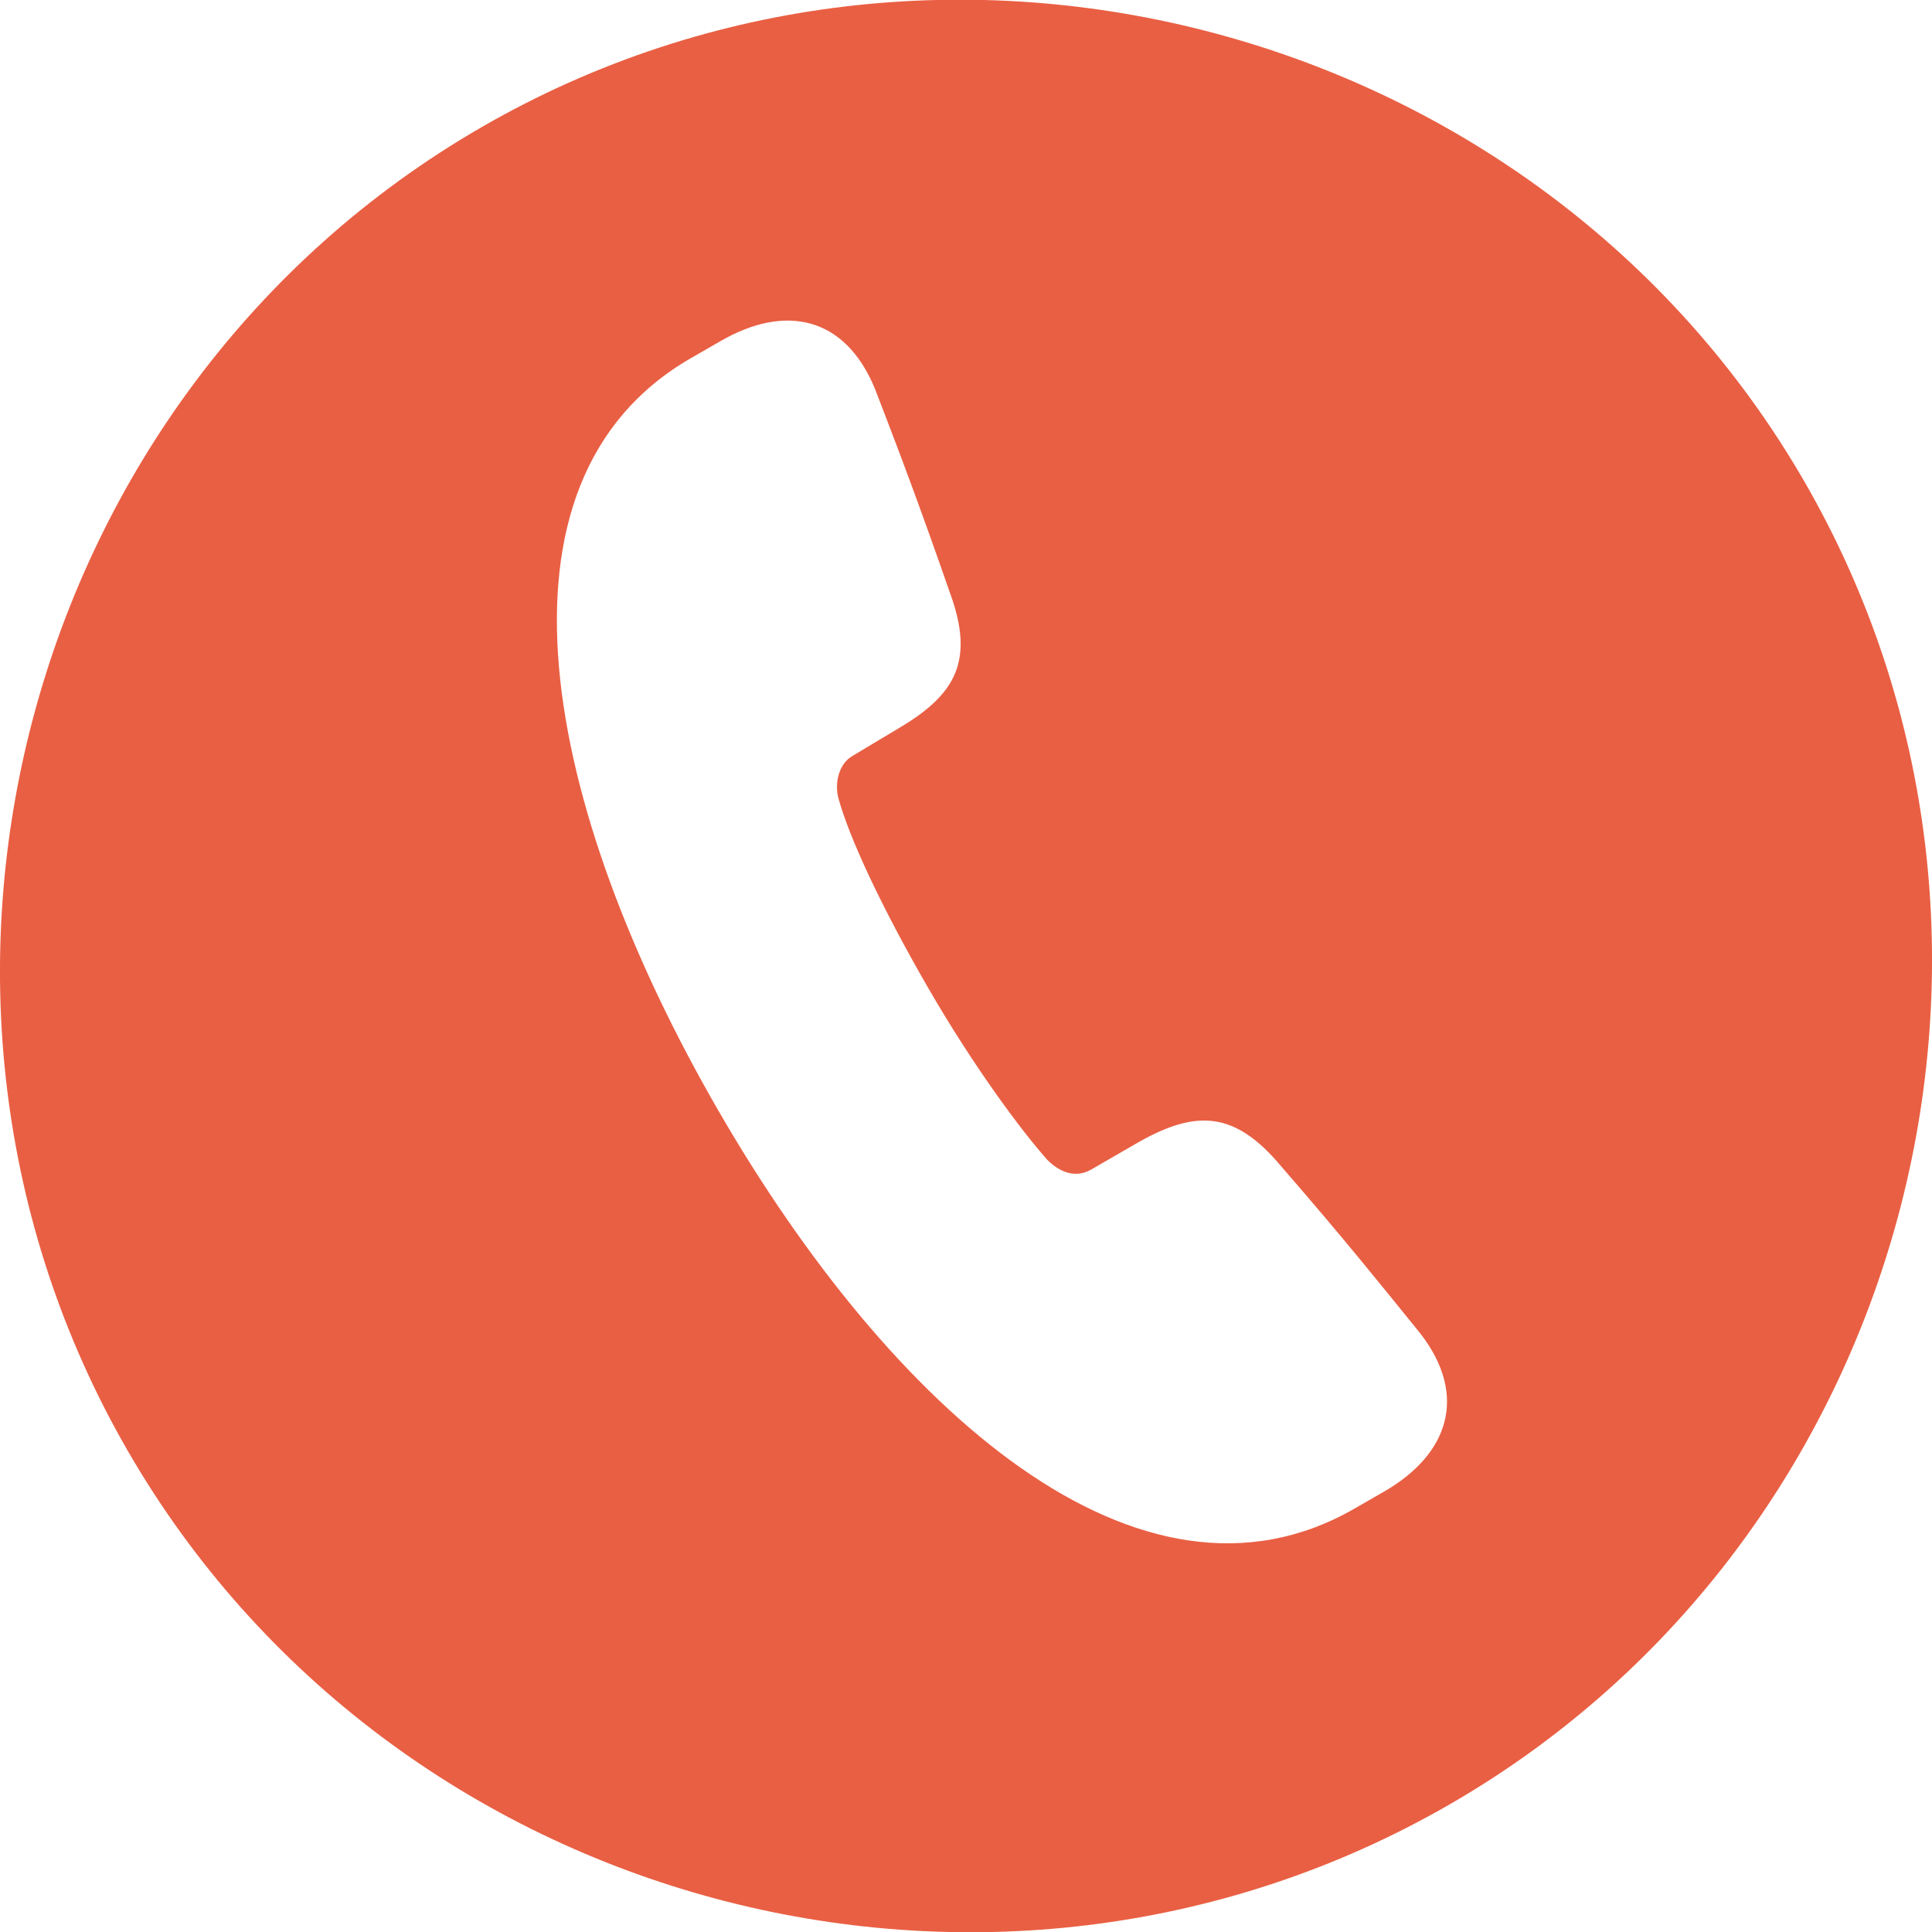 <svg width="20" height="20" viewBox="0 0 20 20" fill="none" xmlns="http://www.w3.org/2000/svg">
<g clip-path="url(#clip0_296_113)">
<path d="M18.679 4.985C15.942 0.245 9.727 -1.421 4.986 1.316C0.237 4.058 -1.415 10.277 1.322 15.018C4.064 19.766 10.261 21.419 15.01 18.677C19.75 15.941 21.421 9.734 18.679 4.985ZM7.432 11.489C5.634 8.374 4.937 4.986 7.15 3.709L7.457 3.532C8.129 3.143 8.749 3.274 9.058 4.026C9.287 4.62 9.507 5.196 9.832 6.132C10.095 6.843 9.886 7.19 9.321 7.528L8.824 7.826C8.679 7.909 8.639 8.115 8.679 8.262C8.791 8.673 9.125 9.389 9.606 10.223C10.088 11.057 10.581 11.714 10.841 12.006C10.948 12.115 11.117 12.21 11.296 12.107L11.798 11.817C12.382 11.491 12.782 11.498 13.262 12.073C13.938 12.851 14.315 13.326 14.704 13.805C15.201 14.448 14.995 15.055 14.331 15.439L14.025 15.615C11.803 16.898 9.221 14.587 7.432 11.489Z" fill="#E95F43"/>
</g>
<defs>
<clipPath id="clip0_296_113">
<rect width="20" height="20" fill="white"/>
</clipPath>
</defs>
</svg>
